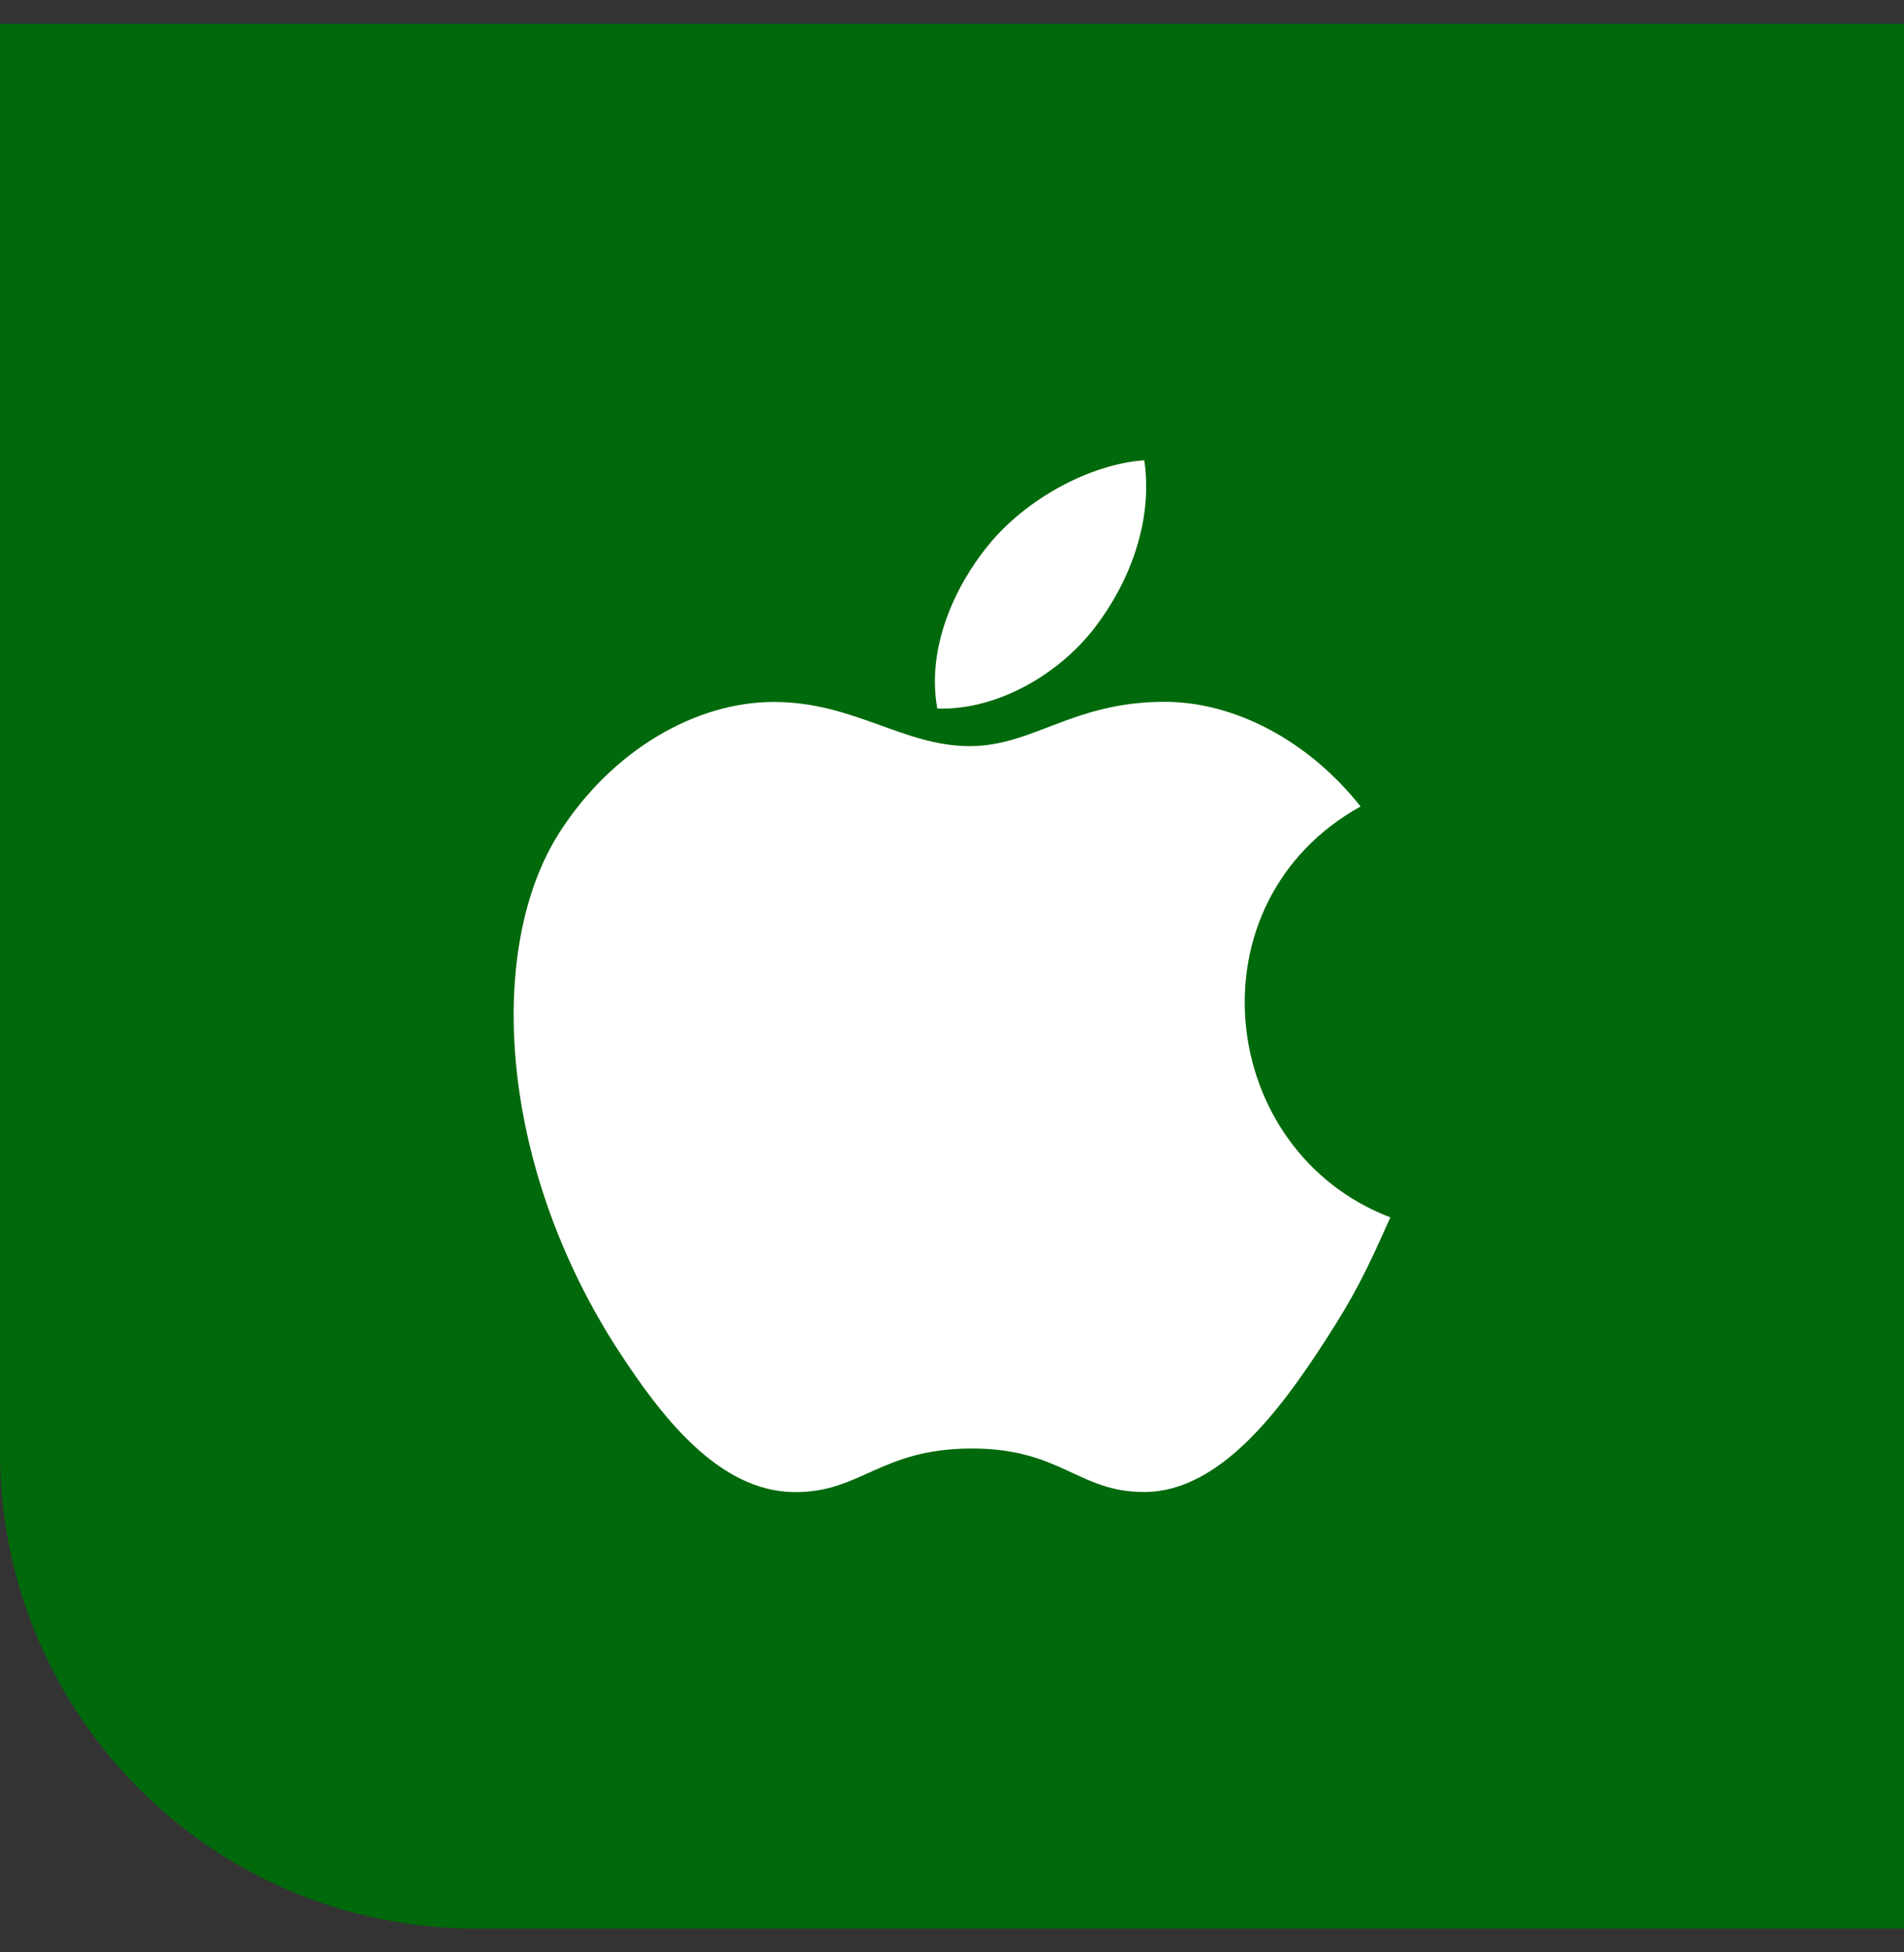 <svg width="40" height="41" viewBox="0 0 40 41" fill="none" xmlns="http://www.w3.org/2000/svg">
<rect x="0" y="0" width="40" height="41" fill="#333333" stroke="none"/>
<path d="M0 0.5H40V40.5H10C4.477 40.5 0 36.023 0 30.5V0.5Z" fill="#00690B"/>
<path d="M24.04 9.666C22.89 9.746 21.547 10.485 20.764 11.448C20.049 12.322 19.462 13.619 19.691 14.88C20.947 14.919 22.245 14.162 22.997 13.183C23.7 12.271 24.232 10.982 24.04 9.666Z" fill="white"/>
<path d="M28.584 16.936C27.481 15.545 25.93 14.738 24.465 14.738C22.531 14.738 21.713 15.669 20.369 15.669C18.984 15.669 17.932 14.741 16.259 14.741C14.616 14.741 12.867 15.75 11.758 17.475C10.199 19.905 10.466 24.472 12.992 28.363C13.897 29.755 15.104 31.321 16.684 31.334C18.089 31.348 18.485 30.428 20.39 30.419C22.294 30.408 22.655 31.346 24.058 31.332C25.639 31.319 26.912 29.585 27.816 28.192C28.465 27.194 28.706 26.692 29.209 25.565C25.552 24.166 24.966 18.942 28.584 16.936Z" fill="white"/>
</svg>
